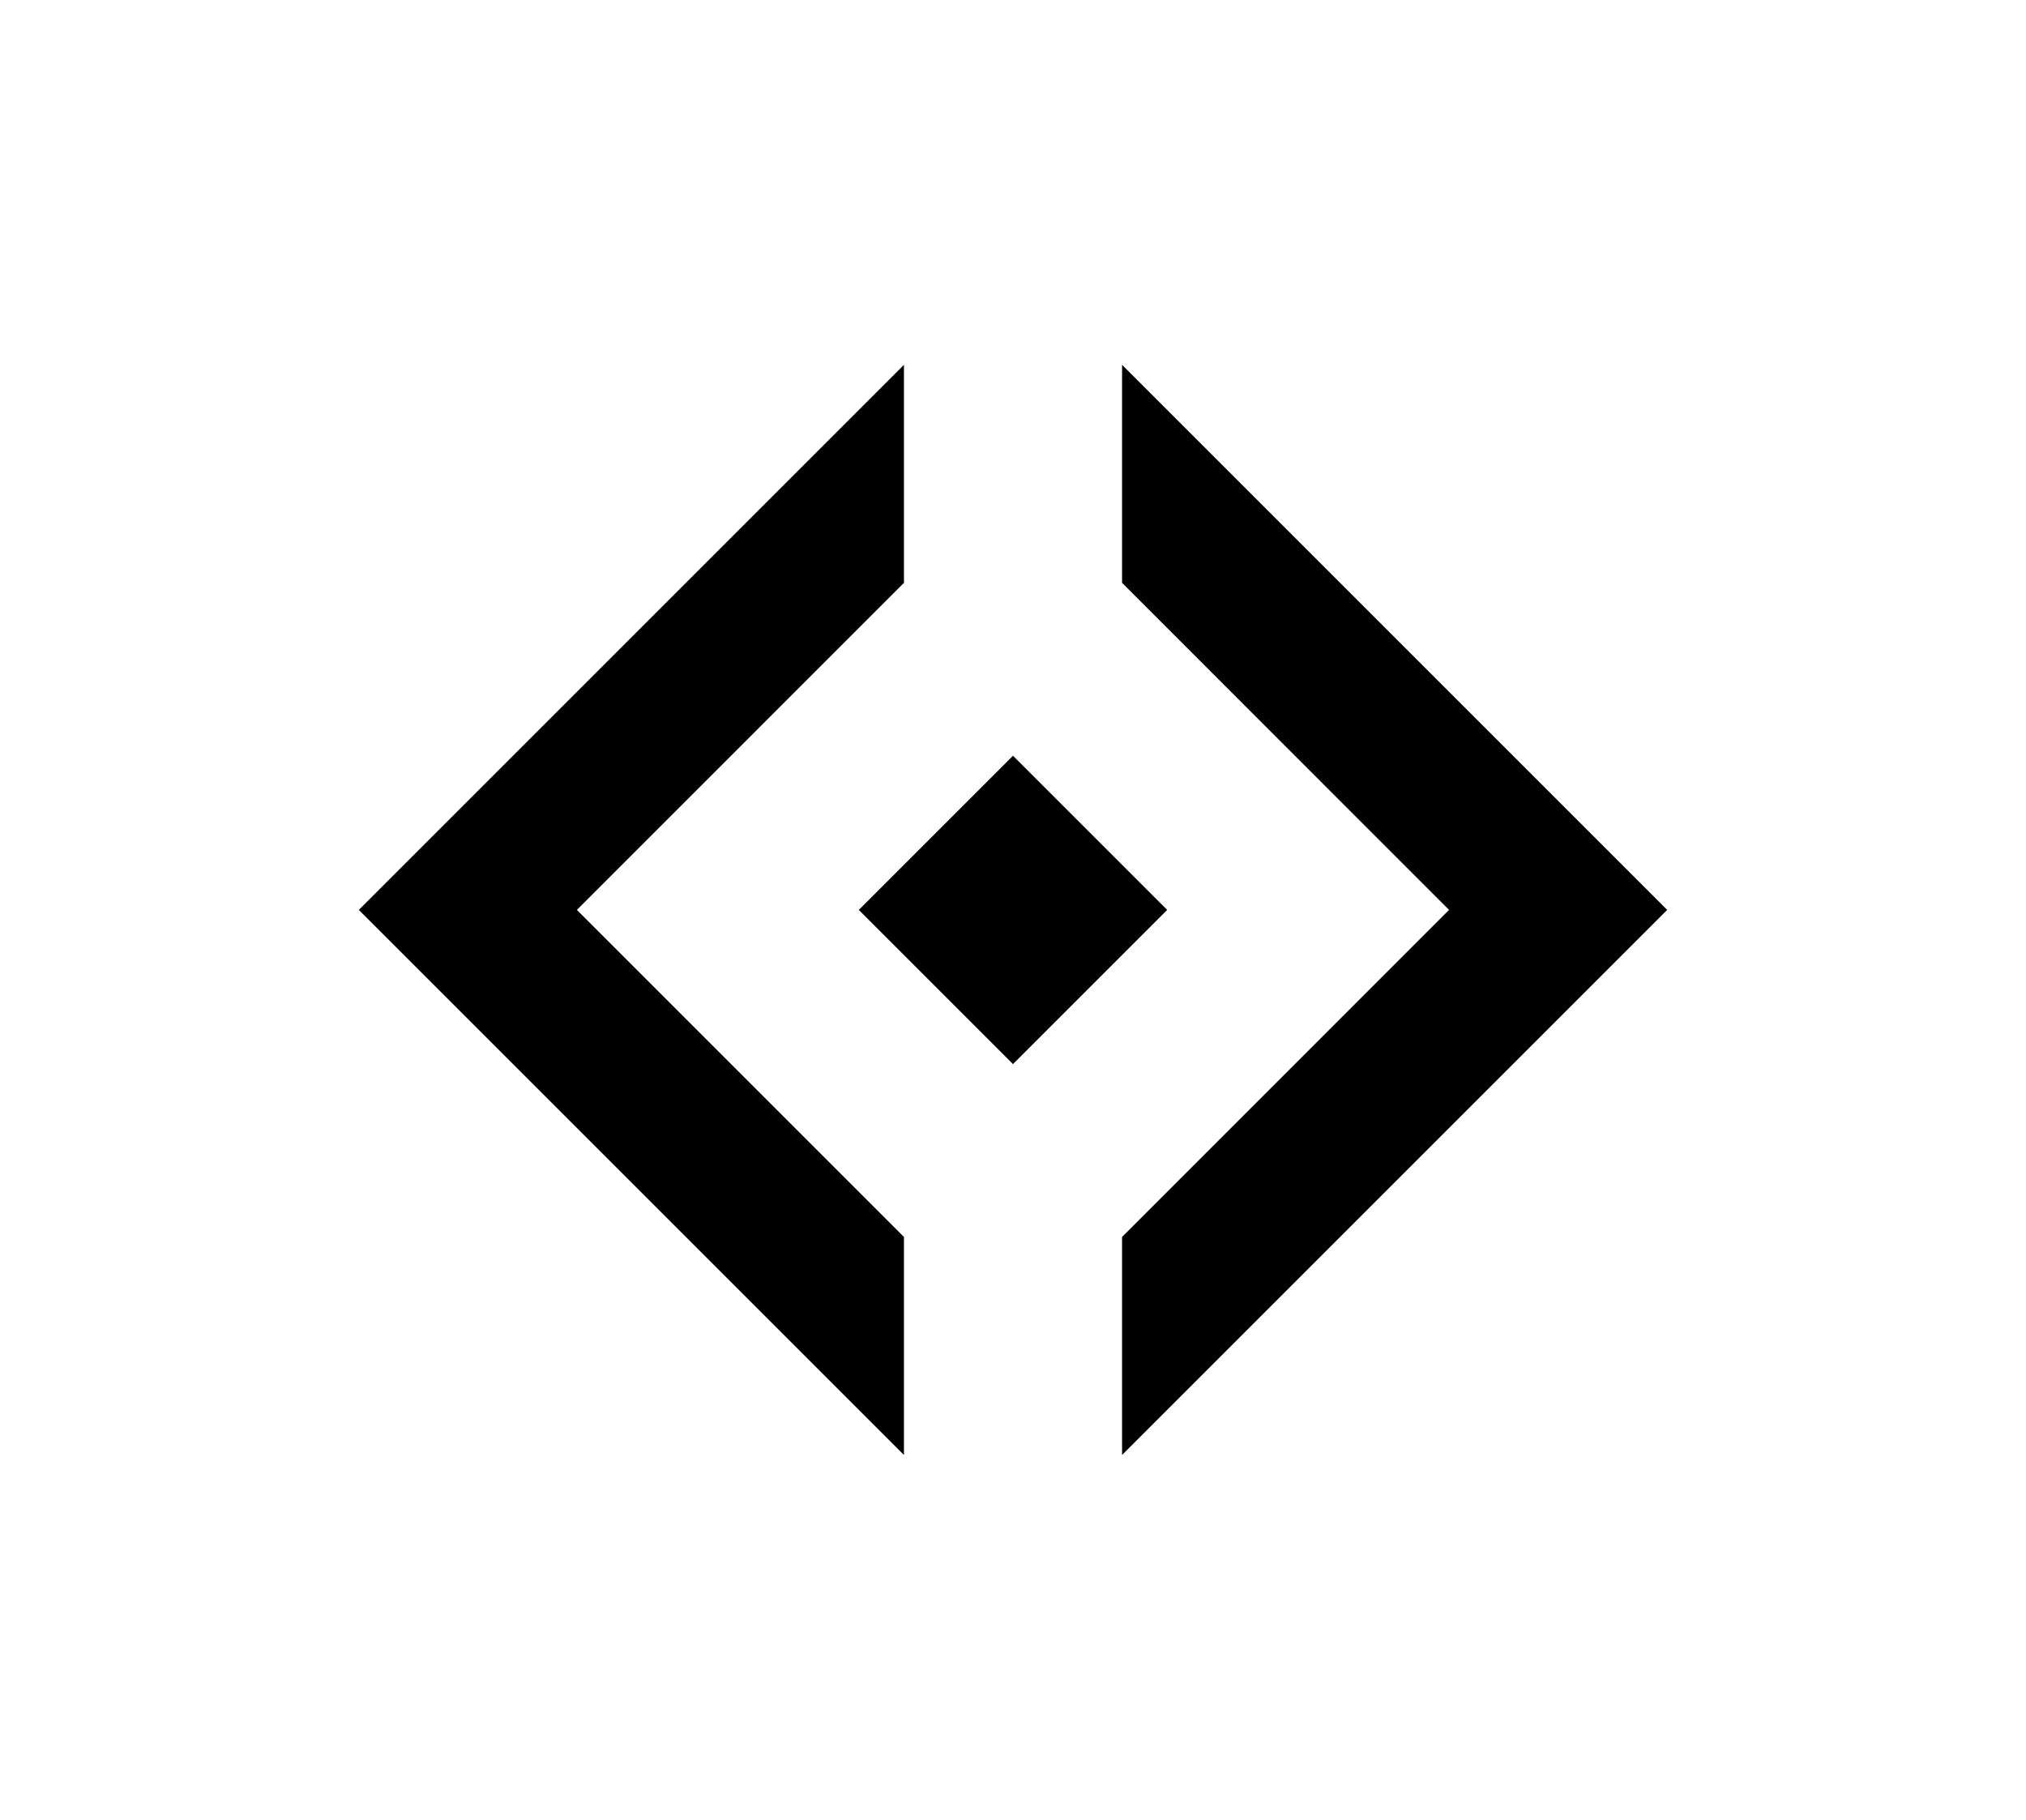 <?xml version="1.0" encoding="UTF-8"?>
<svg width="118px" height="106px" viewBox="0 0 118 106" version="1.1" xmlns="http://www.w3.org/2000/svg" xmlns:xlink="http://www.w3.org/1999/xlink">
    <!-- Generator: Sketch 59.1 (86144) - https://sketch.com -->
    <title>noun_open source_1711545</title>
    <desc>Created with Sketch.</desc>
    <defs>
        <filter x="-14.5%" y="-12.7%" width="128.9%" height="125.3%" filterUnits="objectBoundingBox" id="filter-1">
            <feOffset dx="0" dy="2" in="SourceAlpha" result="shadowOffsetOuter1"></feOffset>
            <feGaussianBlur stdDeviation="12" in="shadowOffsetOuter1" result="shadowBlurOuter1"></feGaussianBlur>
            <feColorMatrix values="0 0 0 0 0.639   0 0 0 0 0.639   0 0 0 0 0.639  0 0 0 0.5 0" type="matrix" in="shadowBlurOuter1" result="shadowMatrixOuter1"></feColorMatrix>
            <feMerge>
                <feMergeNode in="shadowMatrixOuter1"></feMergeNode>
                <feMergeNode in="SourceGraphic"></feMergeNode>
            </feMerge>
        </filter>
    </defs>
    <g id="04-Hi-Fi" stroke="none" stroke-width="1" fill="none" fill-rule="evenodd">
        <g id="44" transform="translate(-493, -803)" fill="#000000" fill-rule="nonzero">
            <g id="Group-9-Copy" transform="translate(80, 754)">
                <g id="Group-5" filter="url(#filter-1)" transform="translate(403, 0)">
                    <g id="Group-3" transform="translate(30, 68)">
                        <g id="noun_open-source_1711545">
                            <g id="Group">
                                <polygon id="Path" points="32.649 0.25 0.899 32 32.649 63.75 32.649 51.05 13.6 32 32.649 12.95"></polygon>
                                <polygon id="Path" points="45.352 63.75 77.102 32 45.352 0.25 45.352 12.95 64.398 32 45.352 51.05"></polygon>
                                <rect id="Rectangle" transform="translate(39, 32) rotate(-135) translate(-39, -32) " x="32.65" y="25.65" width="12.7" height="12.7"></rect>
                            </g>
                        </g>
                    </g>
                </g>
            </g>
        </g>
    </g>
</svg>